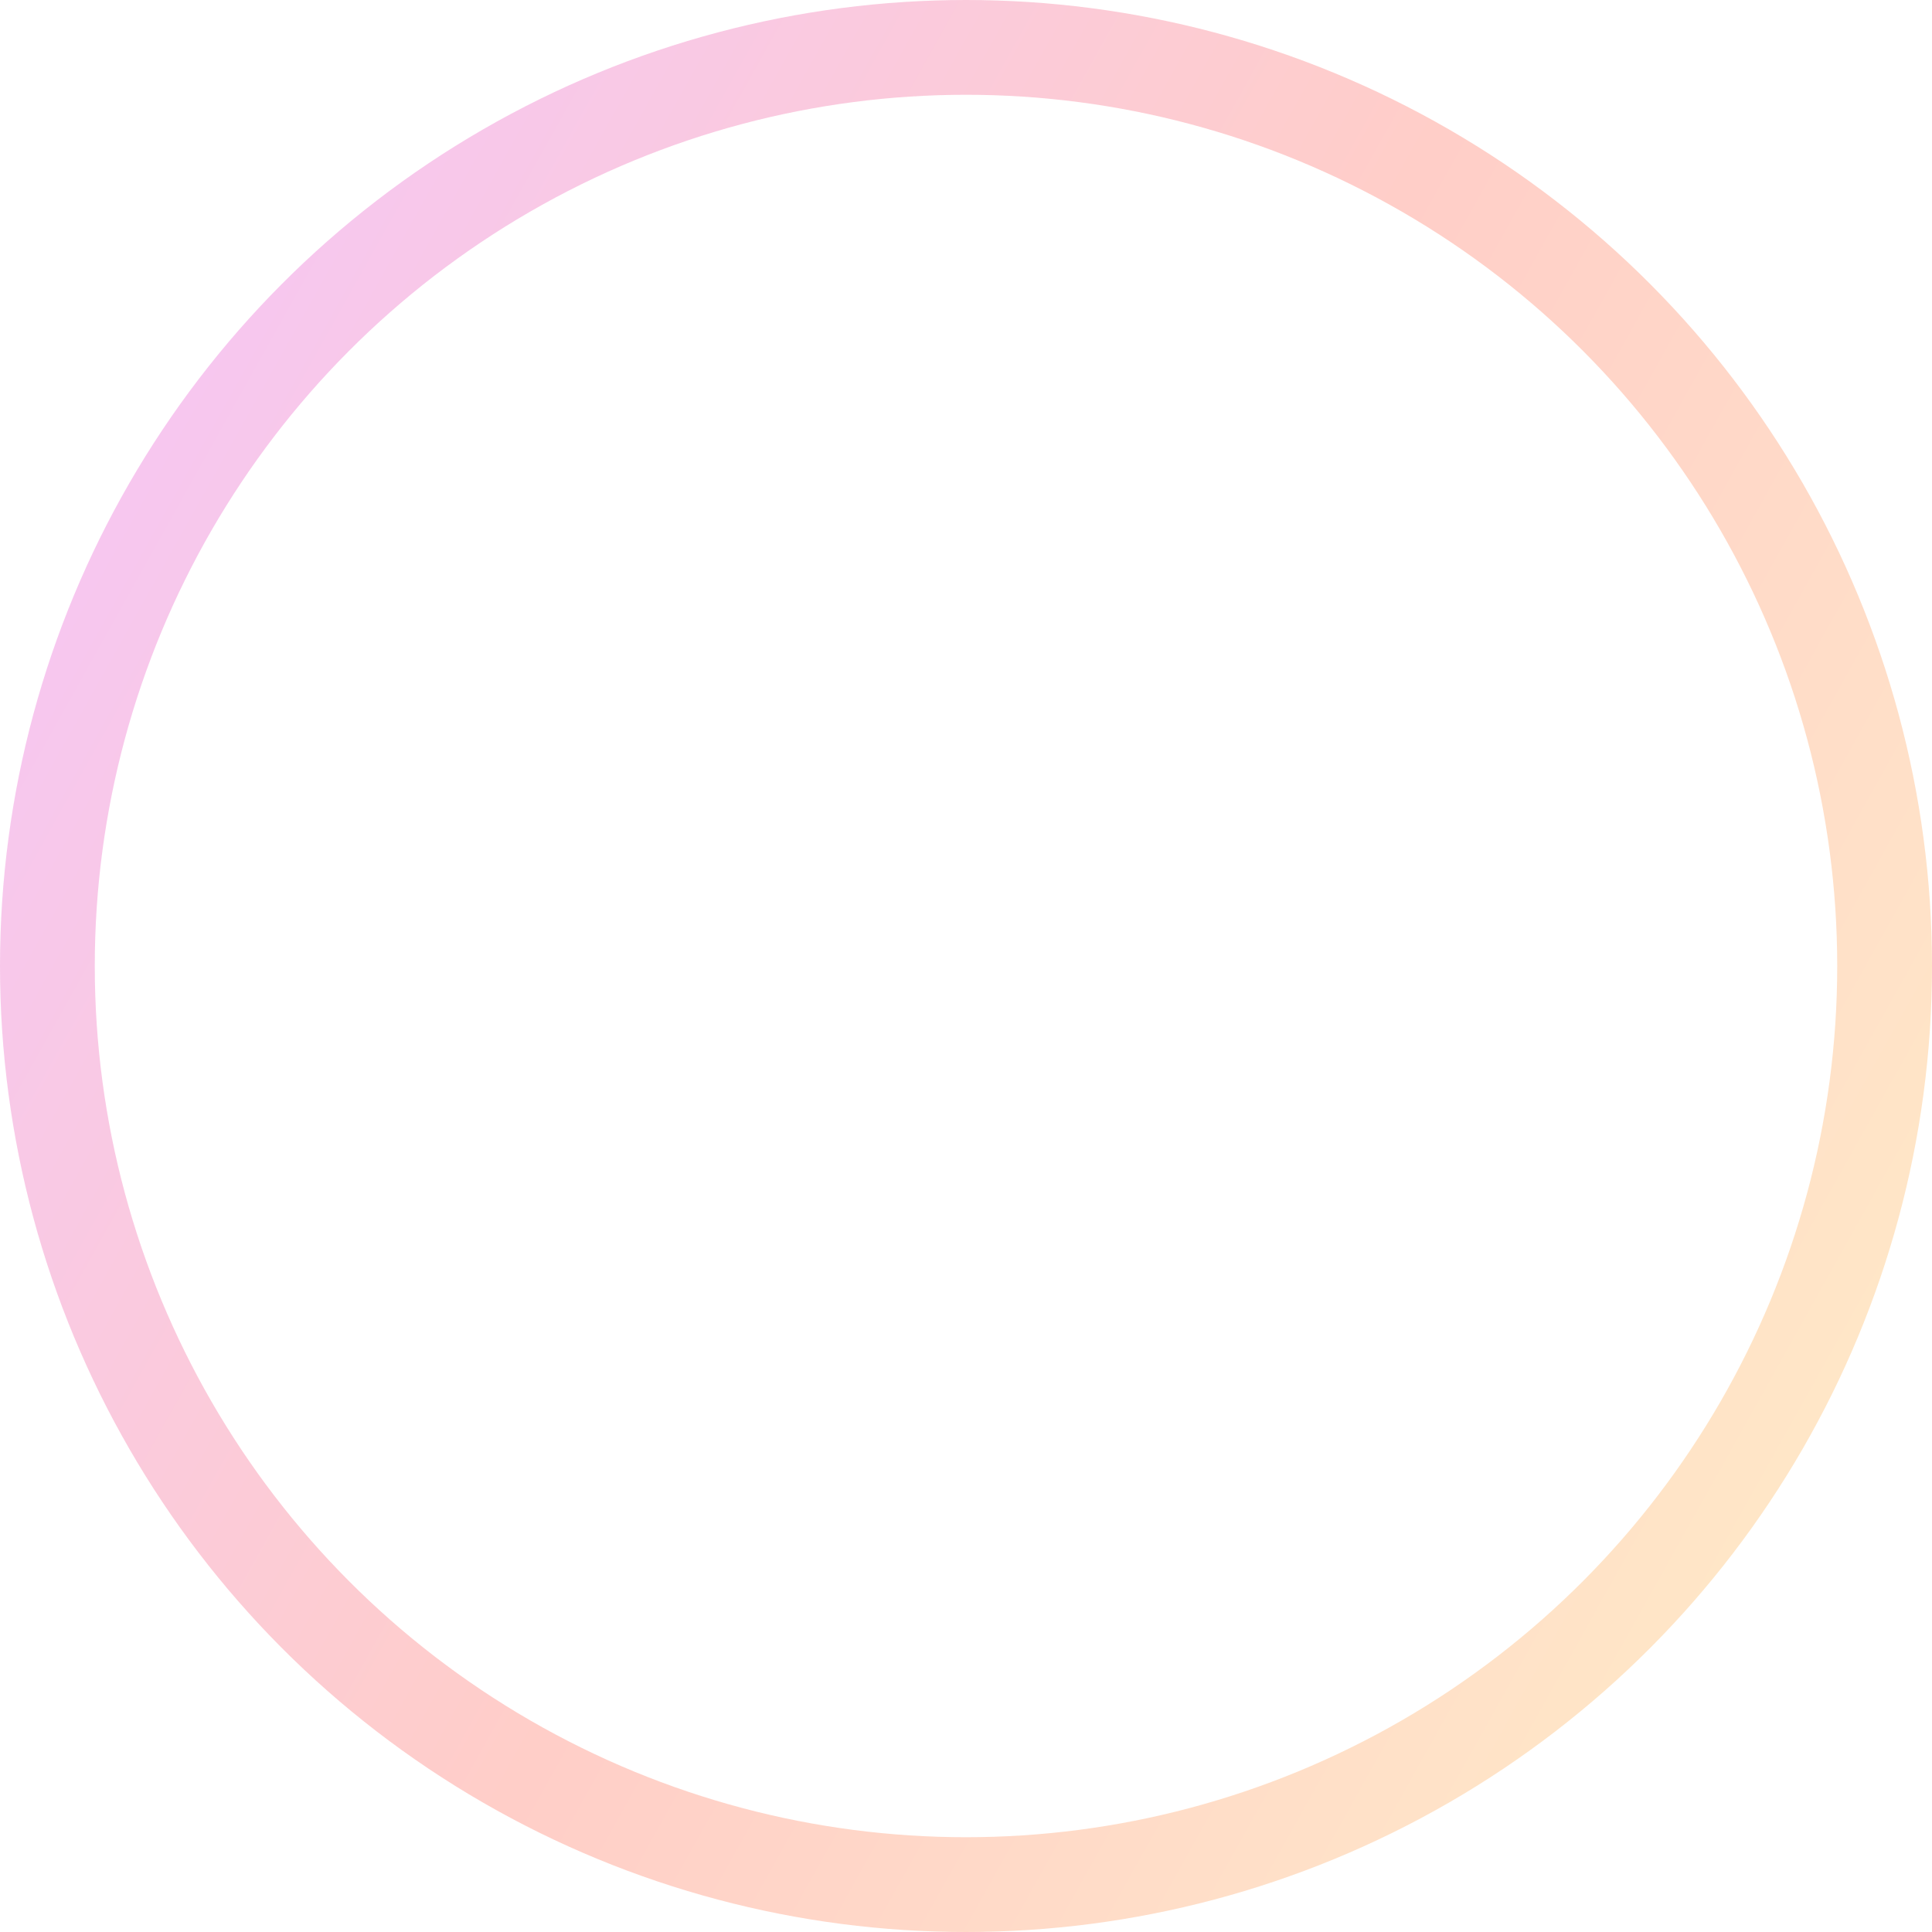 <svg width="530" height="530" viewBox="0 0 530 530" fill="none" xmlns="http://www.w3.org/2000/svg">
<circle opacity="0.22" cx="265" cy="265" r="252" stroke="url(#paint0_linear)" stroke-width="26"/>
<defs>
<linearGradient id="paint0_linear" x1="35.276" y1="140.244" x2="496.445" y2="397.93" gradientUnits="userSpaceOnUse">
<stop stop-color="#D901B5"/>
<stop offset="0.498" stop-color="#FF1F04"/>
<stop offset="1" stop-color="#FF8E02"/>
</linearGradient>
</defs>
</svg>
